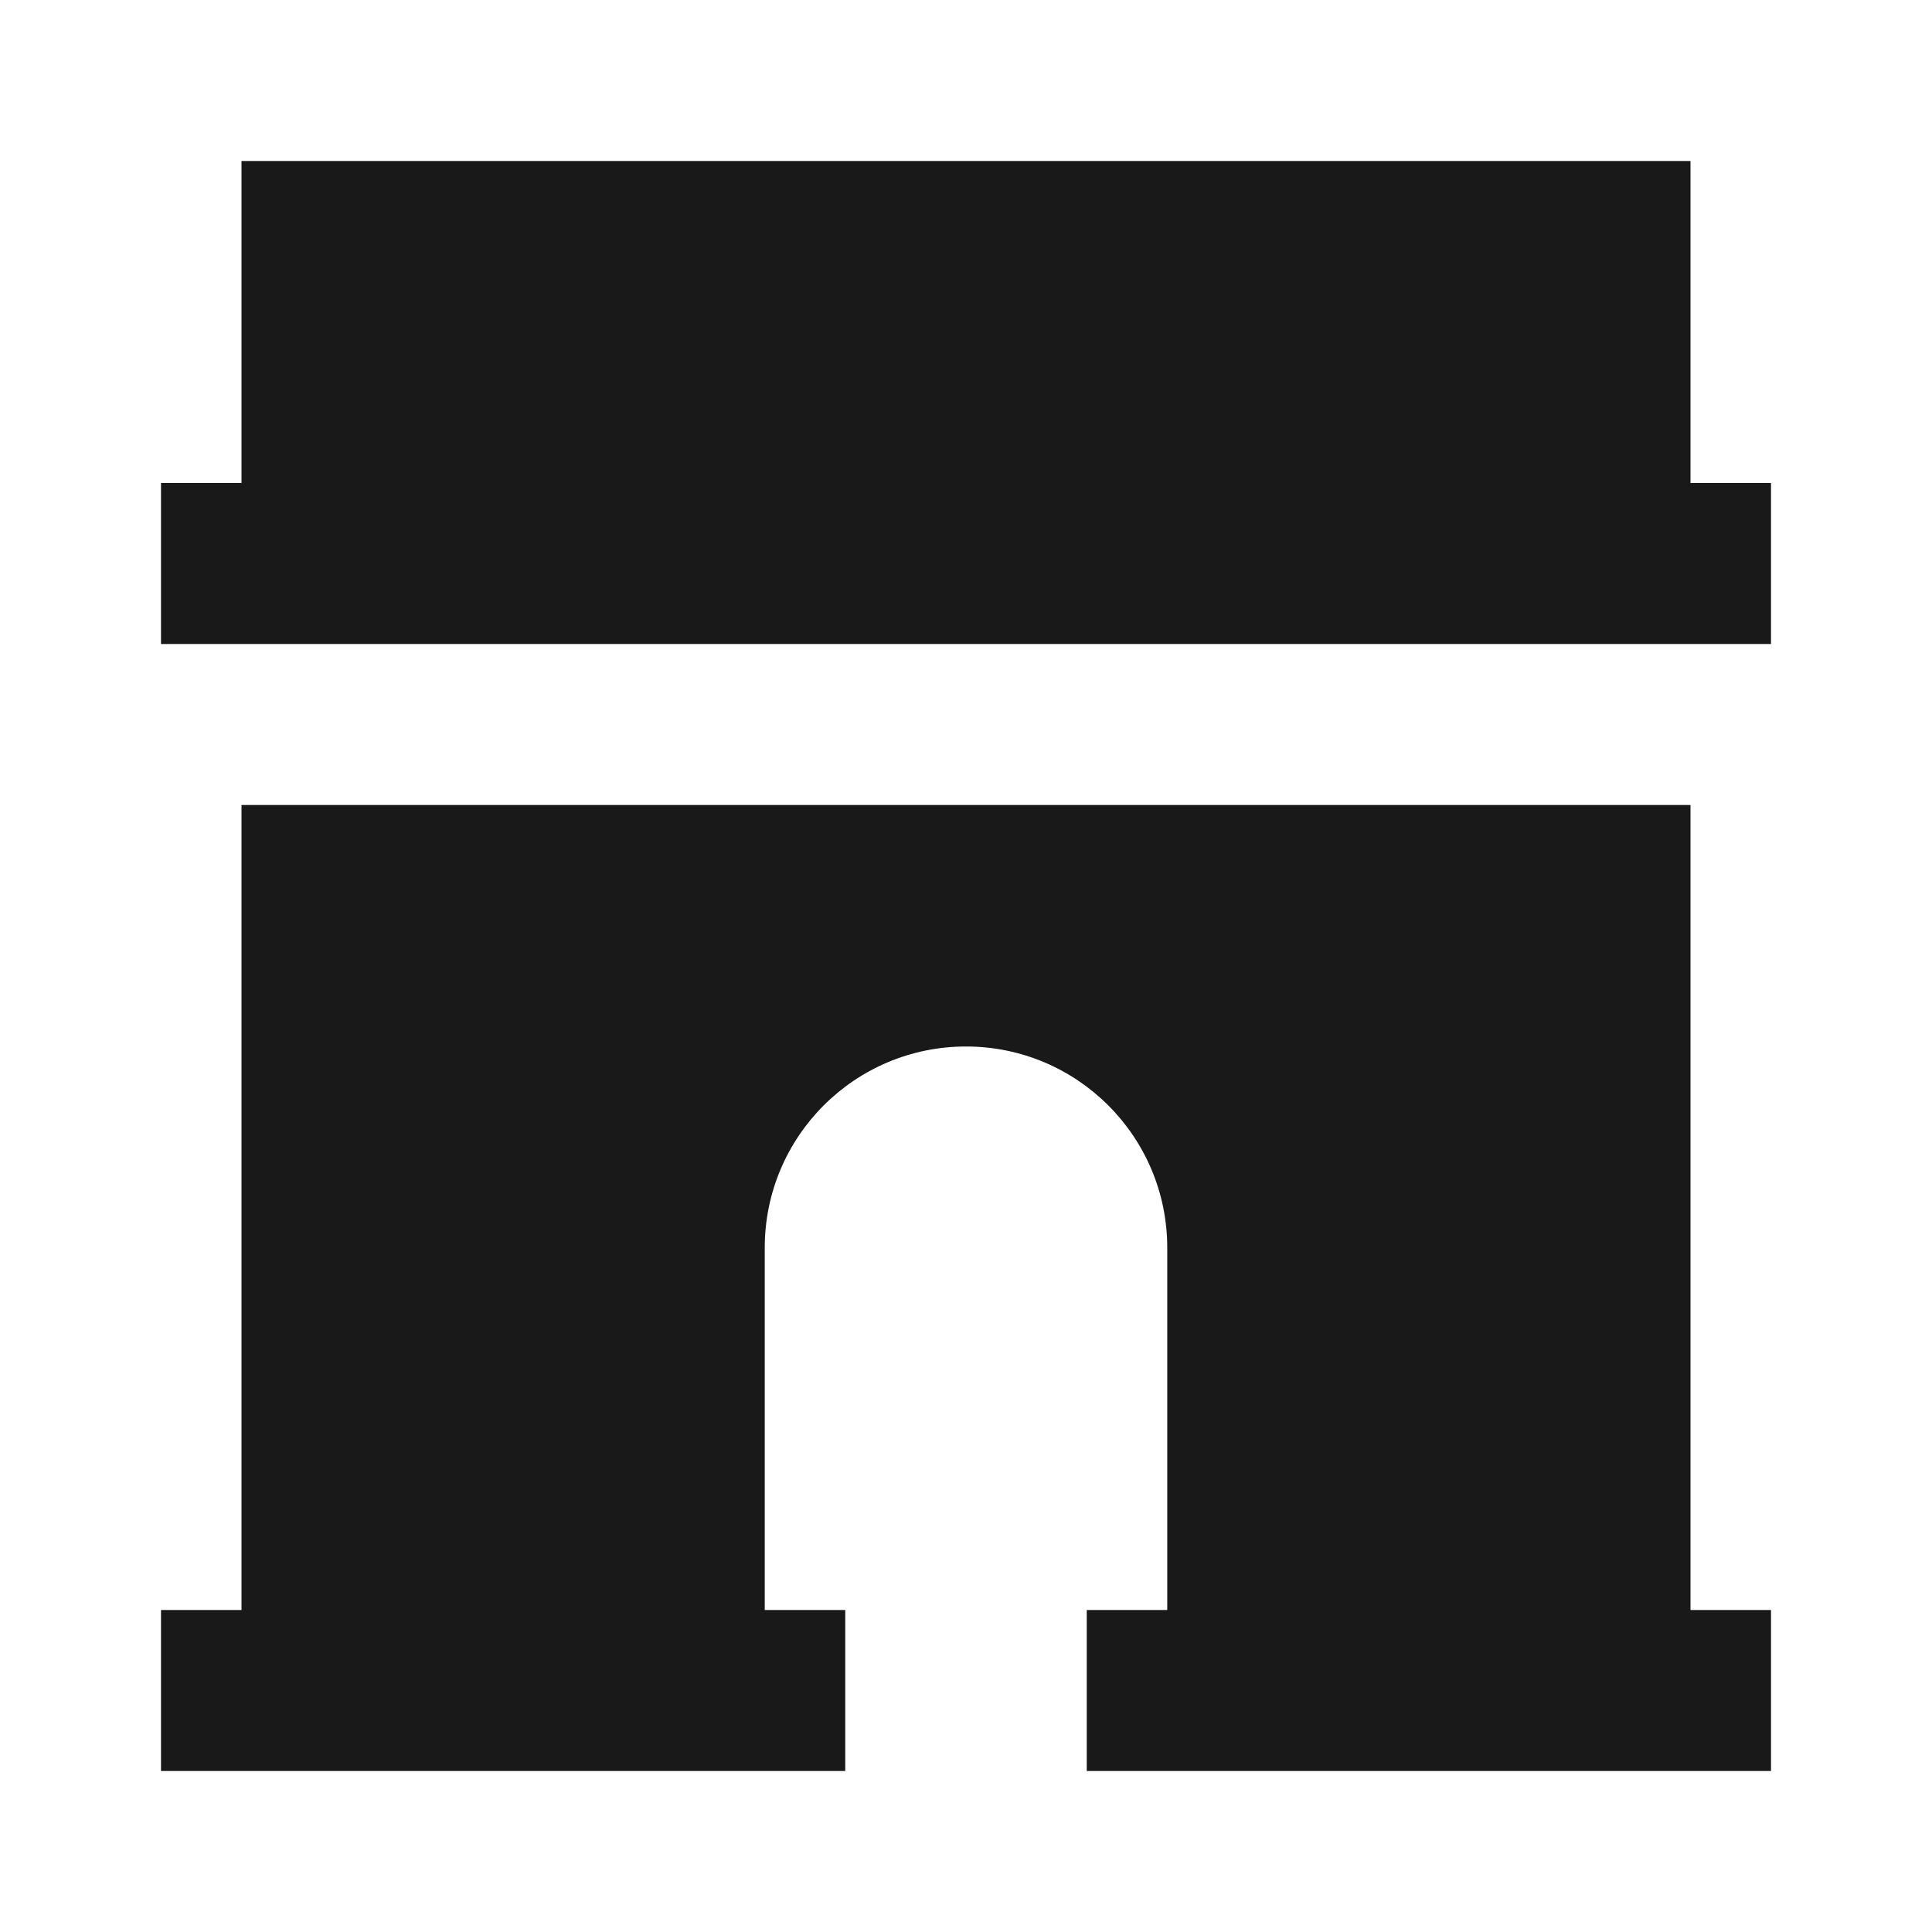 <svg width="24" height="24" viewBox="0 0 24 24" fill="none" xmlns="http://www.w3.org/2000/svg">
<path d="M21 2H3V6H2V8H22V6H21V2Z" fill="black" fill-opacity="0.9" style="fill:black;fill-opacity:0.9;"/>
<path d="M21 10H3V20H2V22H10.5V20H9.5V15.5C9.5 14.119 10.619 13 12 13C13.381 13 14.5 14.119 14.5 15.5V20H13.5V22H22V20H21V10Z" fill="black" fill-opacity="0.9" style="fill:black;fill-opacity:0.9;"/>
</svg>
